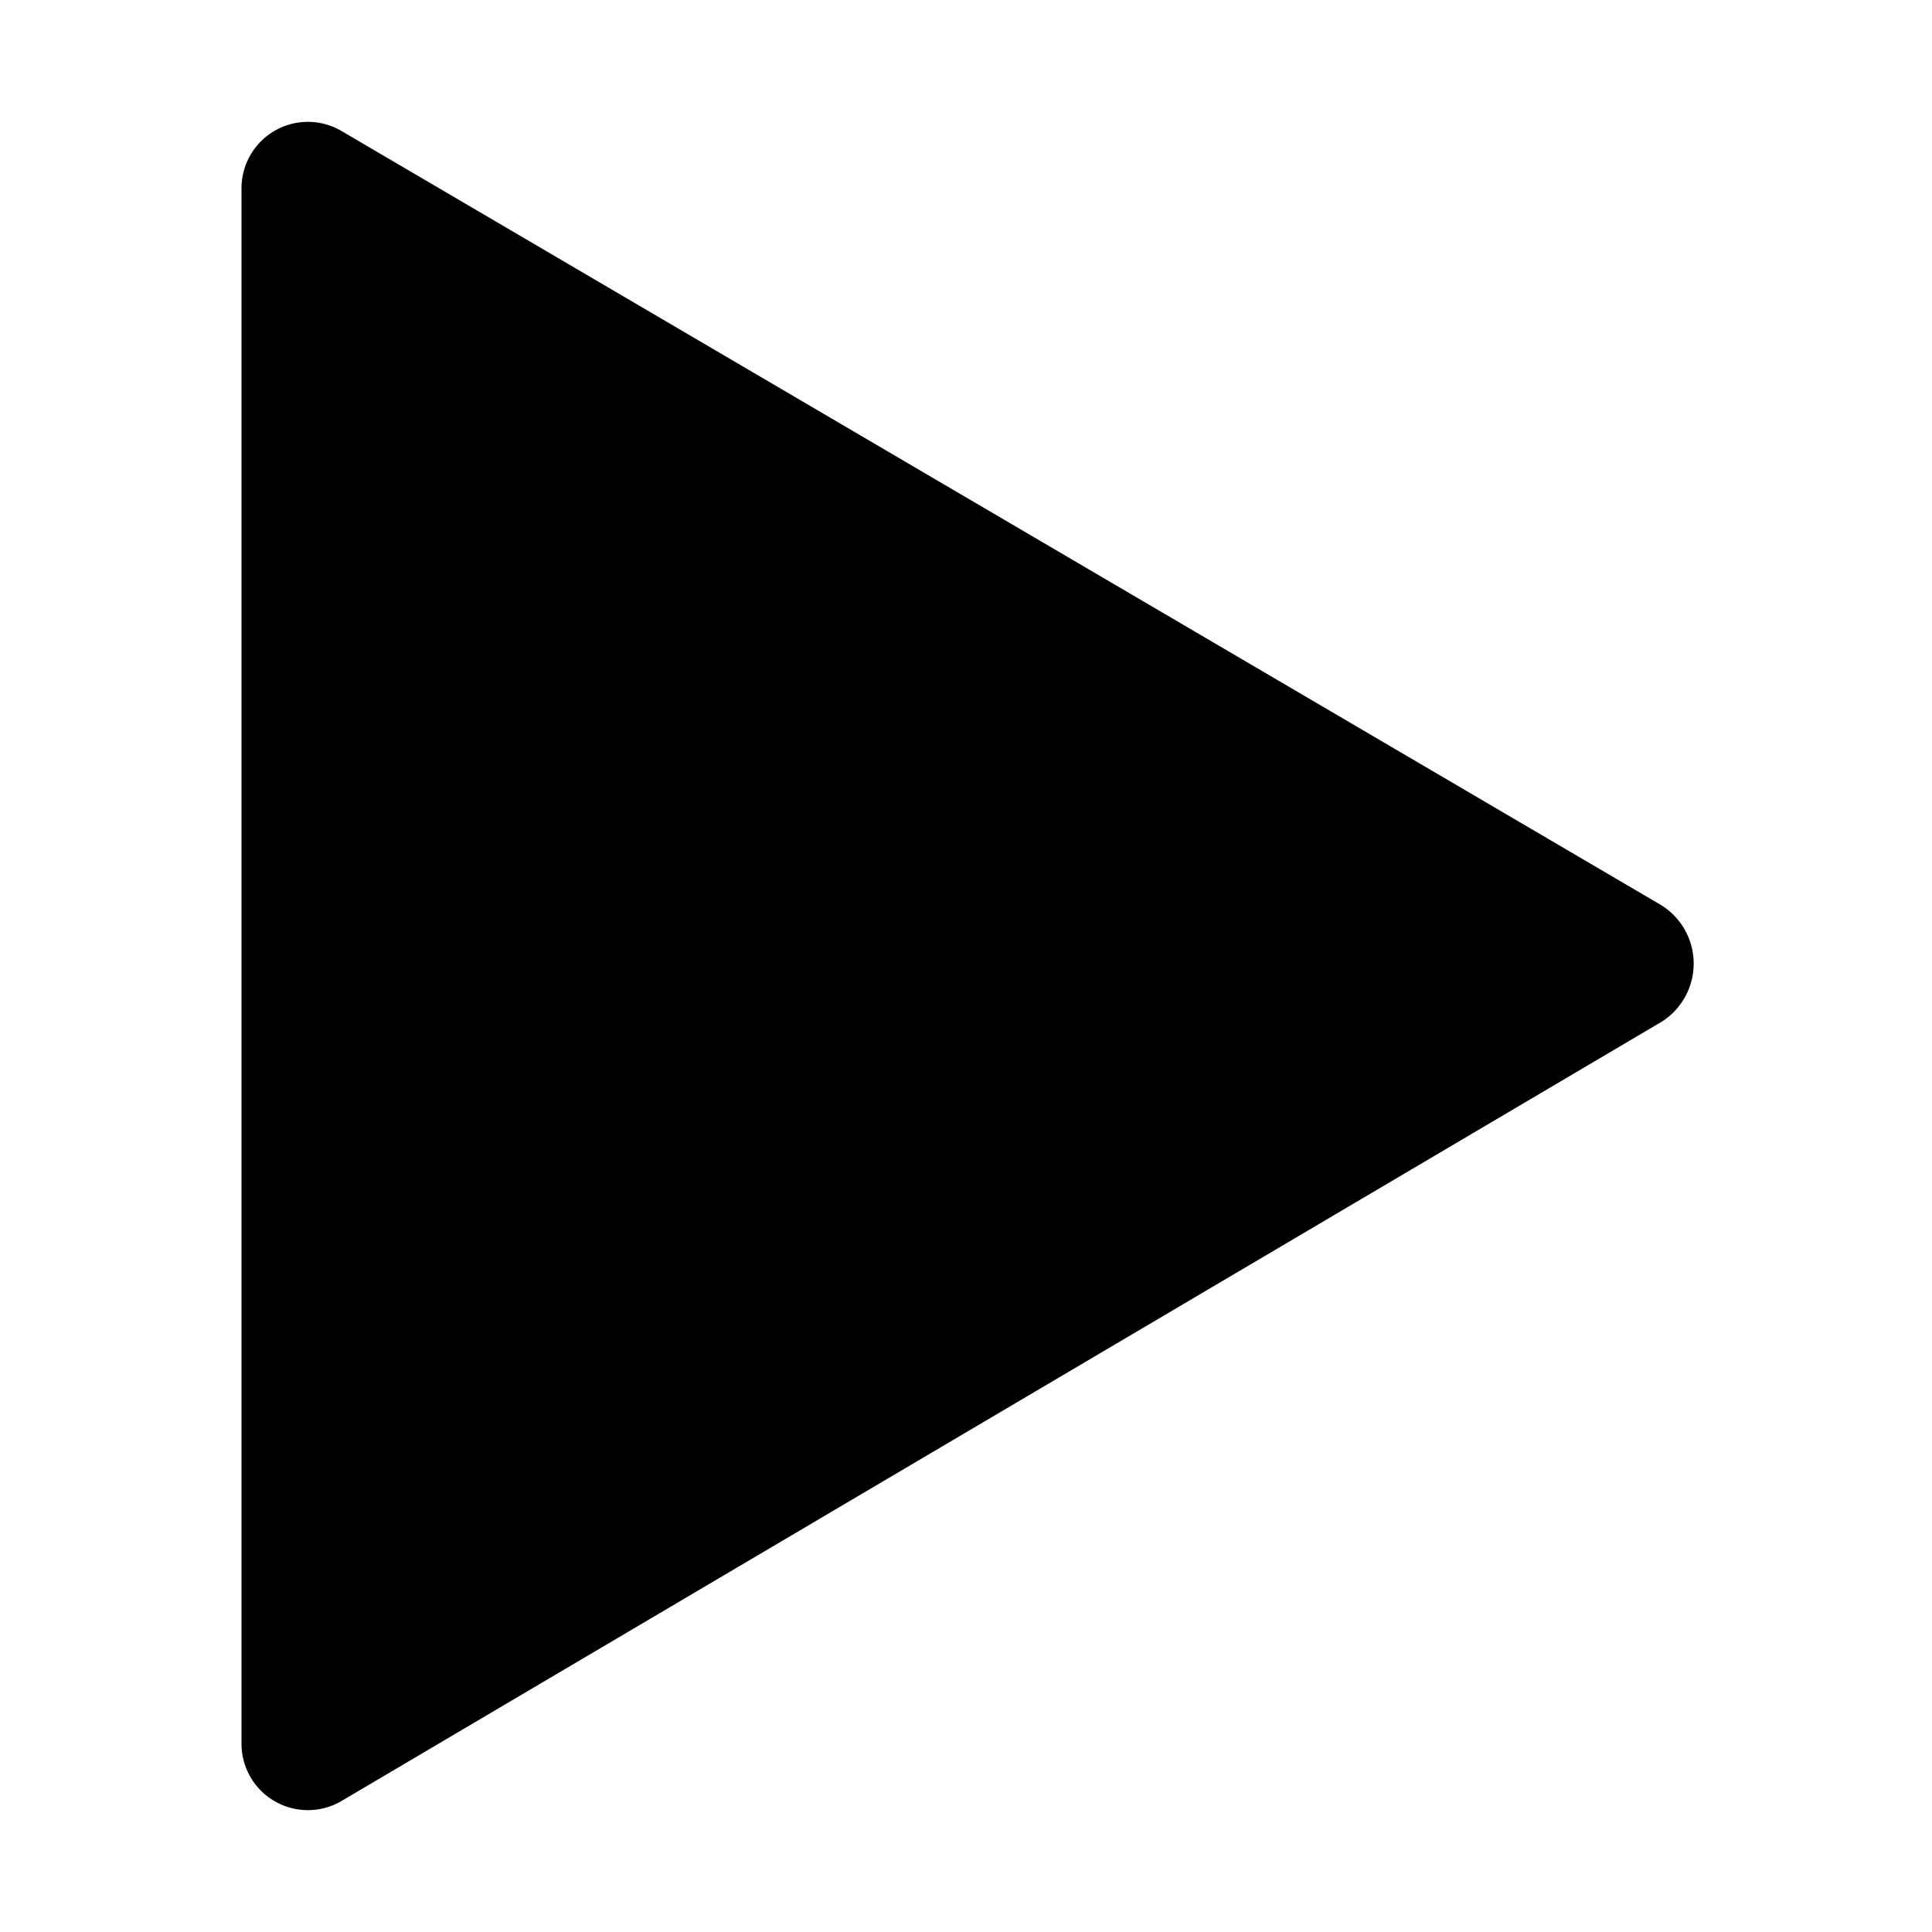 <svg xmlns="http://www.w3.org/2000/svg" viewBox="0 0 16 16"><title>play</title><g id="Icon"><path d="M2.82,14.92,13.73,8.48a.57.57,0,0,0,0-1L2.82,1.08A.55.55,0,0,0,2,1.56V14.44A.55.55,0,0,0,2.82,14.92Z"/></g></svg>